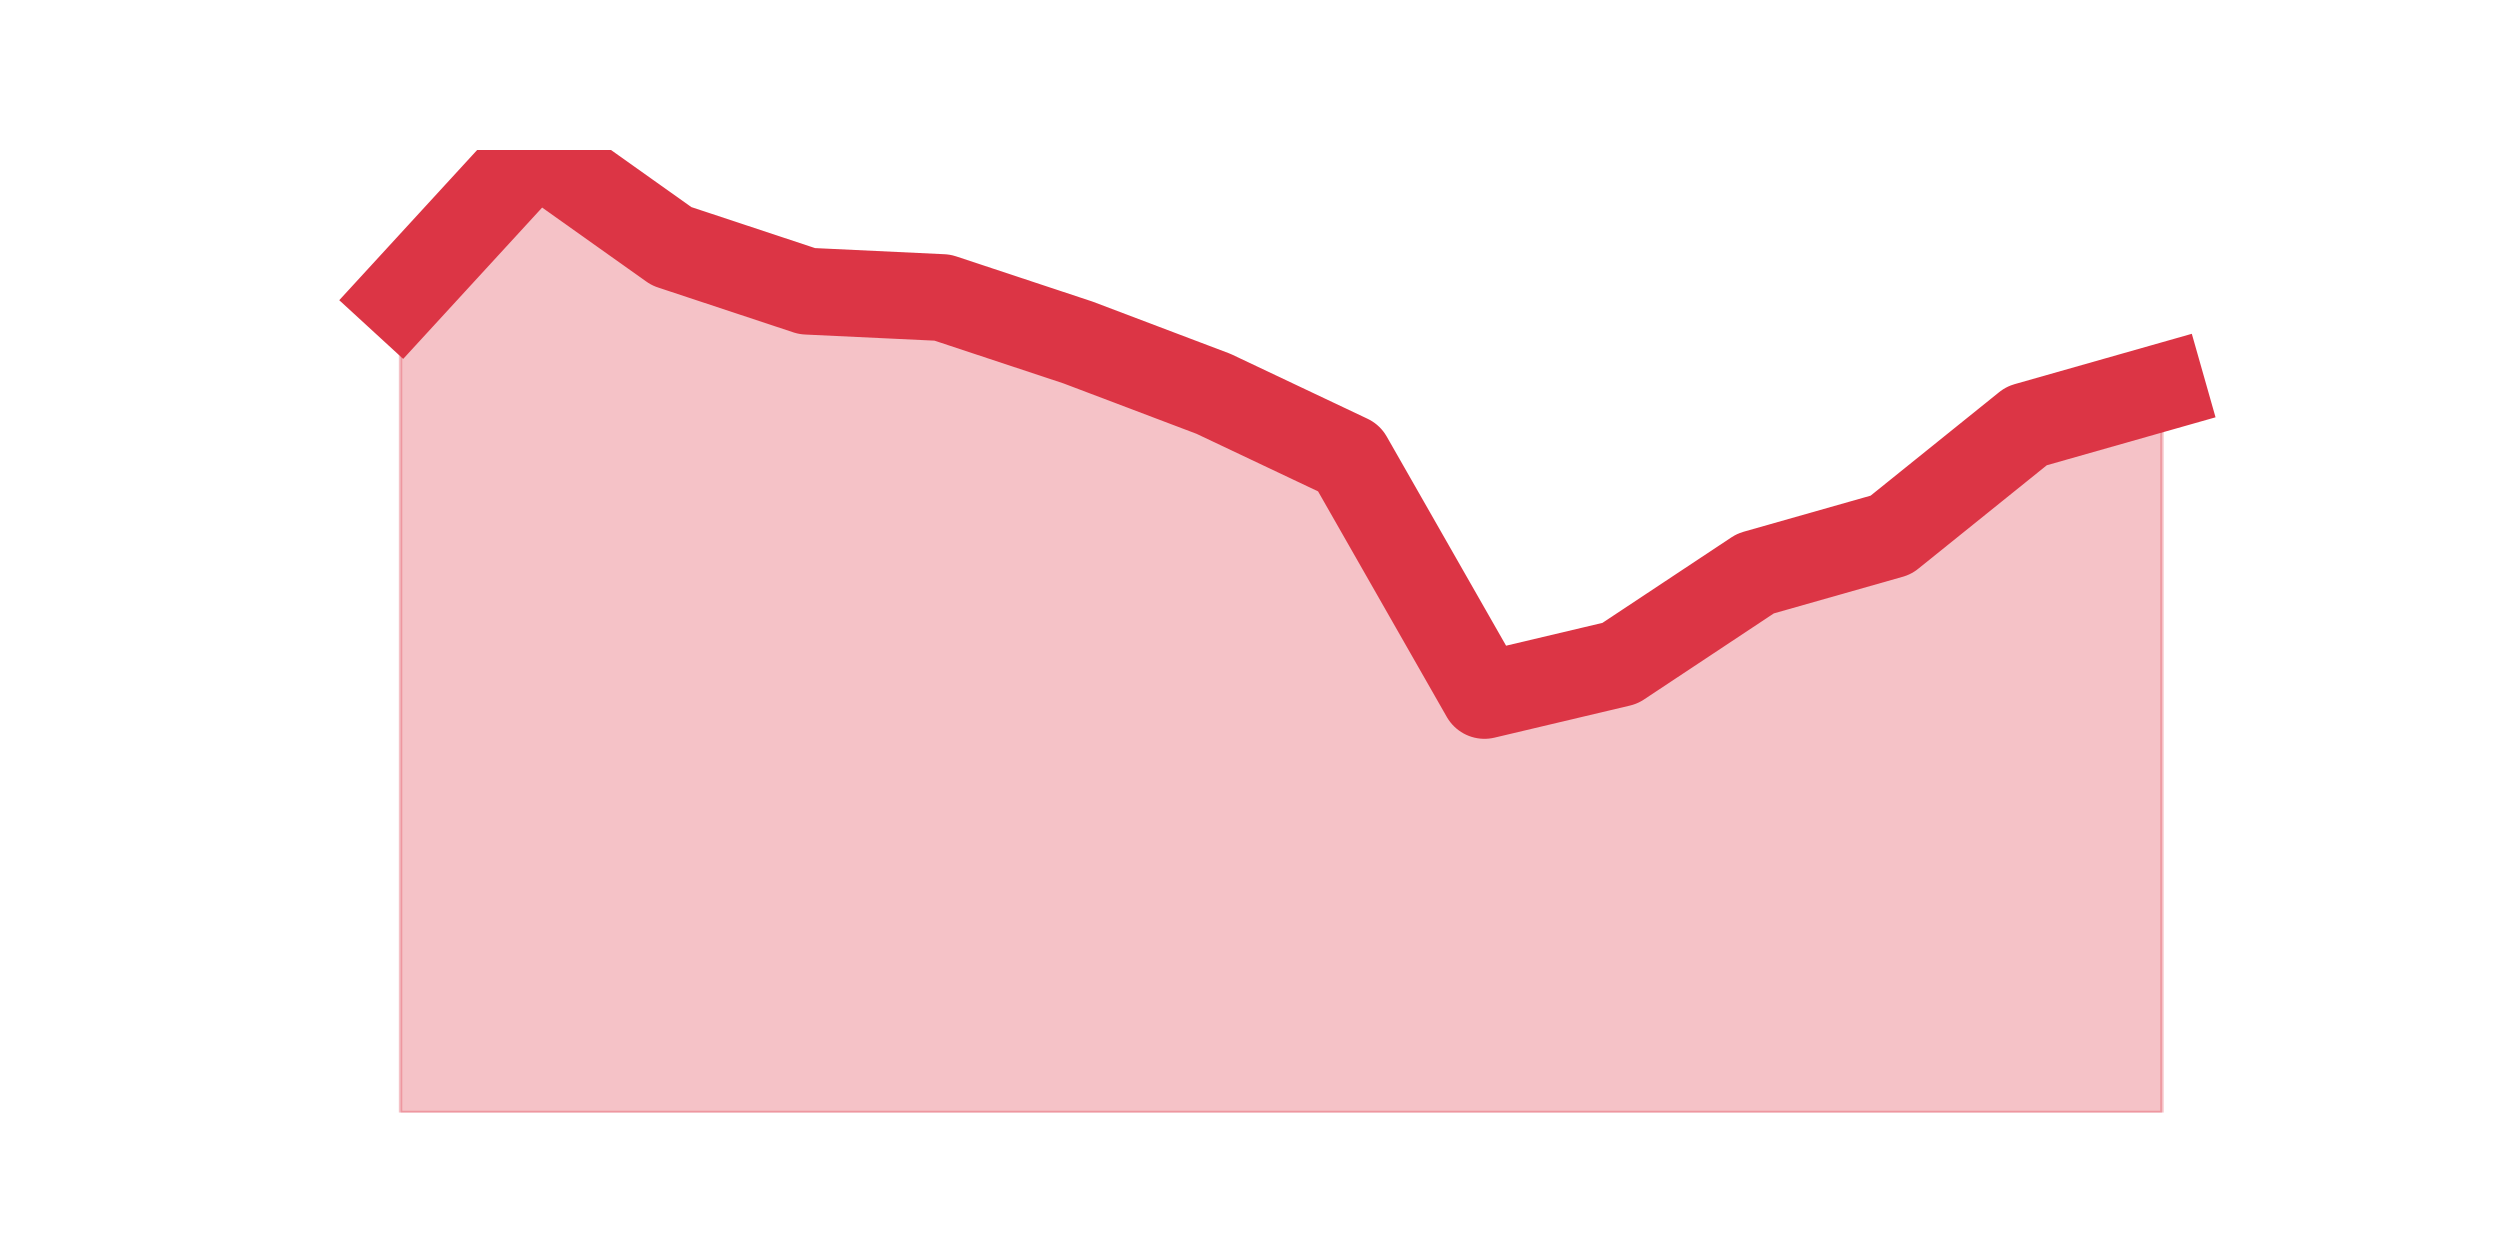 <?xml version="1.0" encoding="utf-8" standalone="no"?>
<!DOCTYPE svg PUBLIC "-//W3C//DTD SVG 1.1//EN"
  "http://www.w3.org/Graphics/SVG/1.1/DTD/svg11.dtd">
<svg height="360pt" version="1.1" viewBox="0 0 720 360" width="720pt" xmlns="http://www.w3.org/2000/svg" xmlns:xlink="http://www.w3.org/1999/xlink">
 <defs>
  <style type="text/css">*{stroke-linecap:butt;stroke-linejoin:round;}</style>
 </defs>
 <g id="figure_1">
  <g id="patch_1">
   <path d="M 0 360 
L 720 360 
L 720 0 
L 0 0 
z
" style="fill:none;"/>
  </g>
  <g id="axes_1">
   <g id="matplotlib.axis_1"/>
   <g id="matplotlib.axis_2"/>
   <g id="PolyCollection_1">
    <defs>
     <path d="M 115.364 -274.296 
L 115.364 -39.6 
L 154.385 -39.6 
L 193.406 -39.6 
L 232.427 -39.6 
L 271.448 -39.6 
L 310.469 -39.6 
L 349.49 -39.6 
L 388.51 -39.6 
L 427.531 -39.6 
L 466.552 -39.6 
L 505.573 -39.6 
L 544.594 -39.6 
L 583.615 -39.6 
L 622.636 -39.6 
L 622.636 -248.424 
L 622.636 -248.424 
L 583.615 -237.336 
L 544.594 -205.92 
L 505.573 -194.832 
L 466.552 -168.96 
L 427.531 -159.72 
L 388.51 -228.096 
L 349.49 -246.576 
L 310.469 -261.36 
L 271.448 -274.296 
L 232.427 -276.144 
L 193.406 -289.08 
L 154.385 -316.8 
L 115.364 -274.296 
z
" id="m7974a6c46c" style="stroke:#dc3545;stroke-opacity:0.3;"/>
    </defs>
    <g clip-path="url(#p1e42713087)">
     <use style="fill:#dc3545;fill-opacity:0.3;stroke:#dc3545;stroke-opacity:0.3;" x="0" xlink:href="#m7974a6c46c" y="360"/>
    </g>
   </g>
   <g id="line2d_1">
    <path clip-path="url(#p1e42713087)" d="M 115.364 85.704 
L 154.385 43.2 
L 193.406 70.92 
L 232.427 83.856 
L 271.448 85.704 
L 310.469 98.64 
L 349.49 113.424 
L 388.51 131.904 
L 427.531 200.28 
L 466.552 191.04 
L 505.573 165.168 
L 544.594 154.08 
L 583.615 122.664 
L 622.636 111.576 
" style="fill:none;stroke:#dc3545;stroke-linecap:square;stroke-width:25;"/>
   </g>
  </g>
 </g>
 <defs>
  <clipPath id="p1e42713087">
   <rect height="277.2" width="558" x="90" y="43.2"/>
  </clipPath>
 </defs>
</svg>
